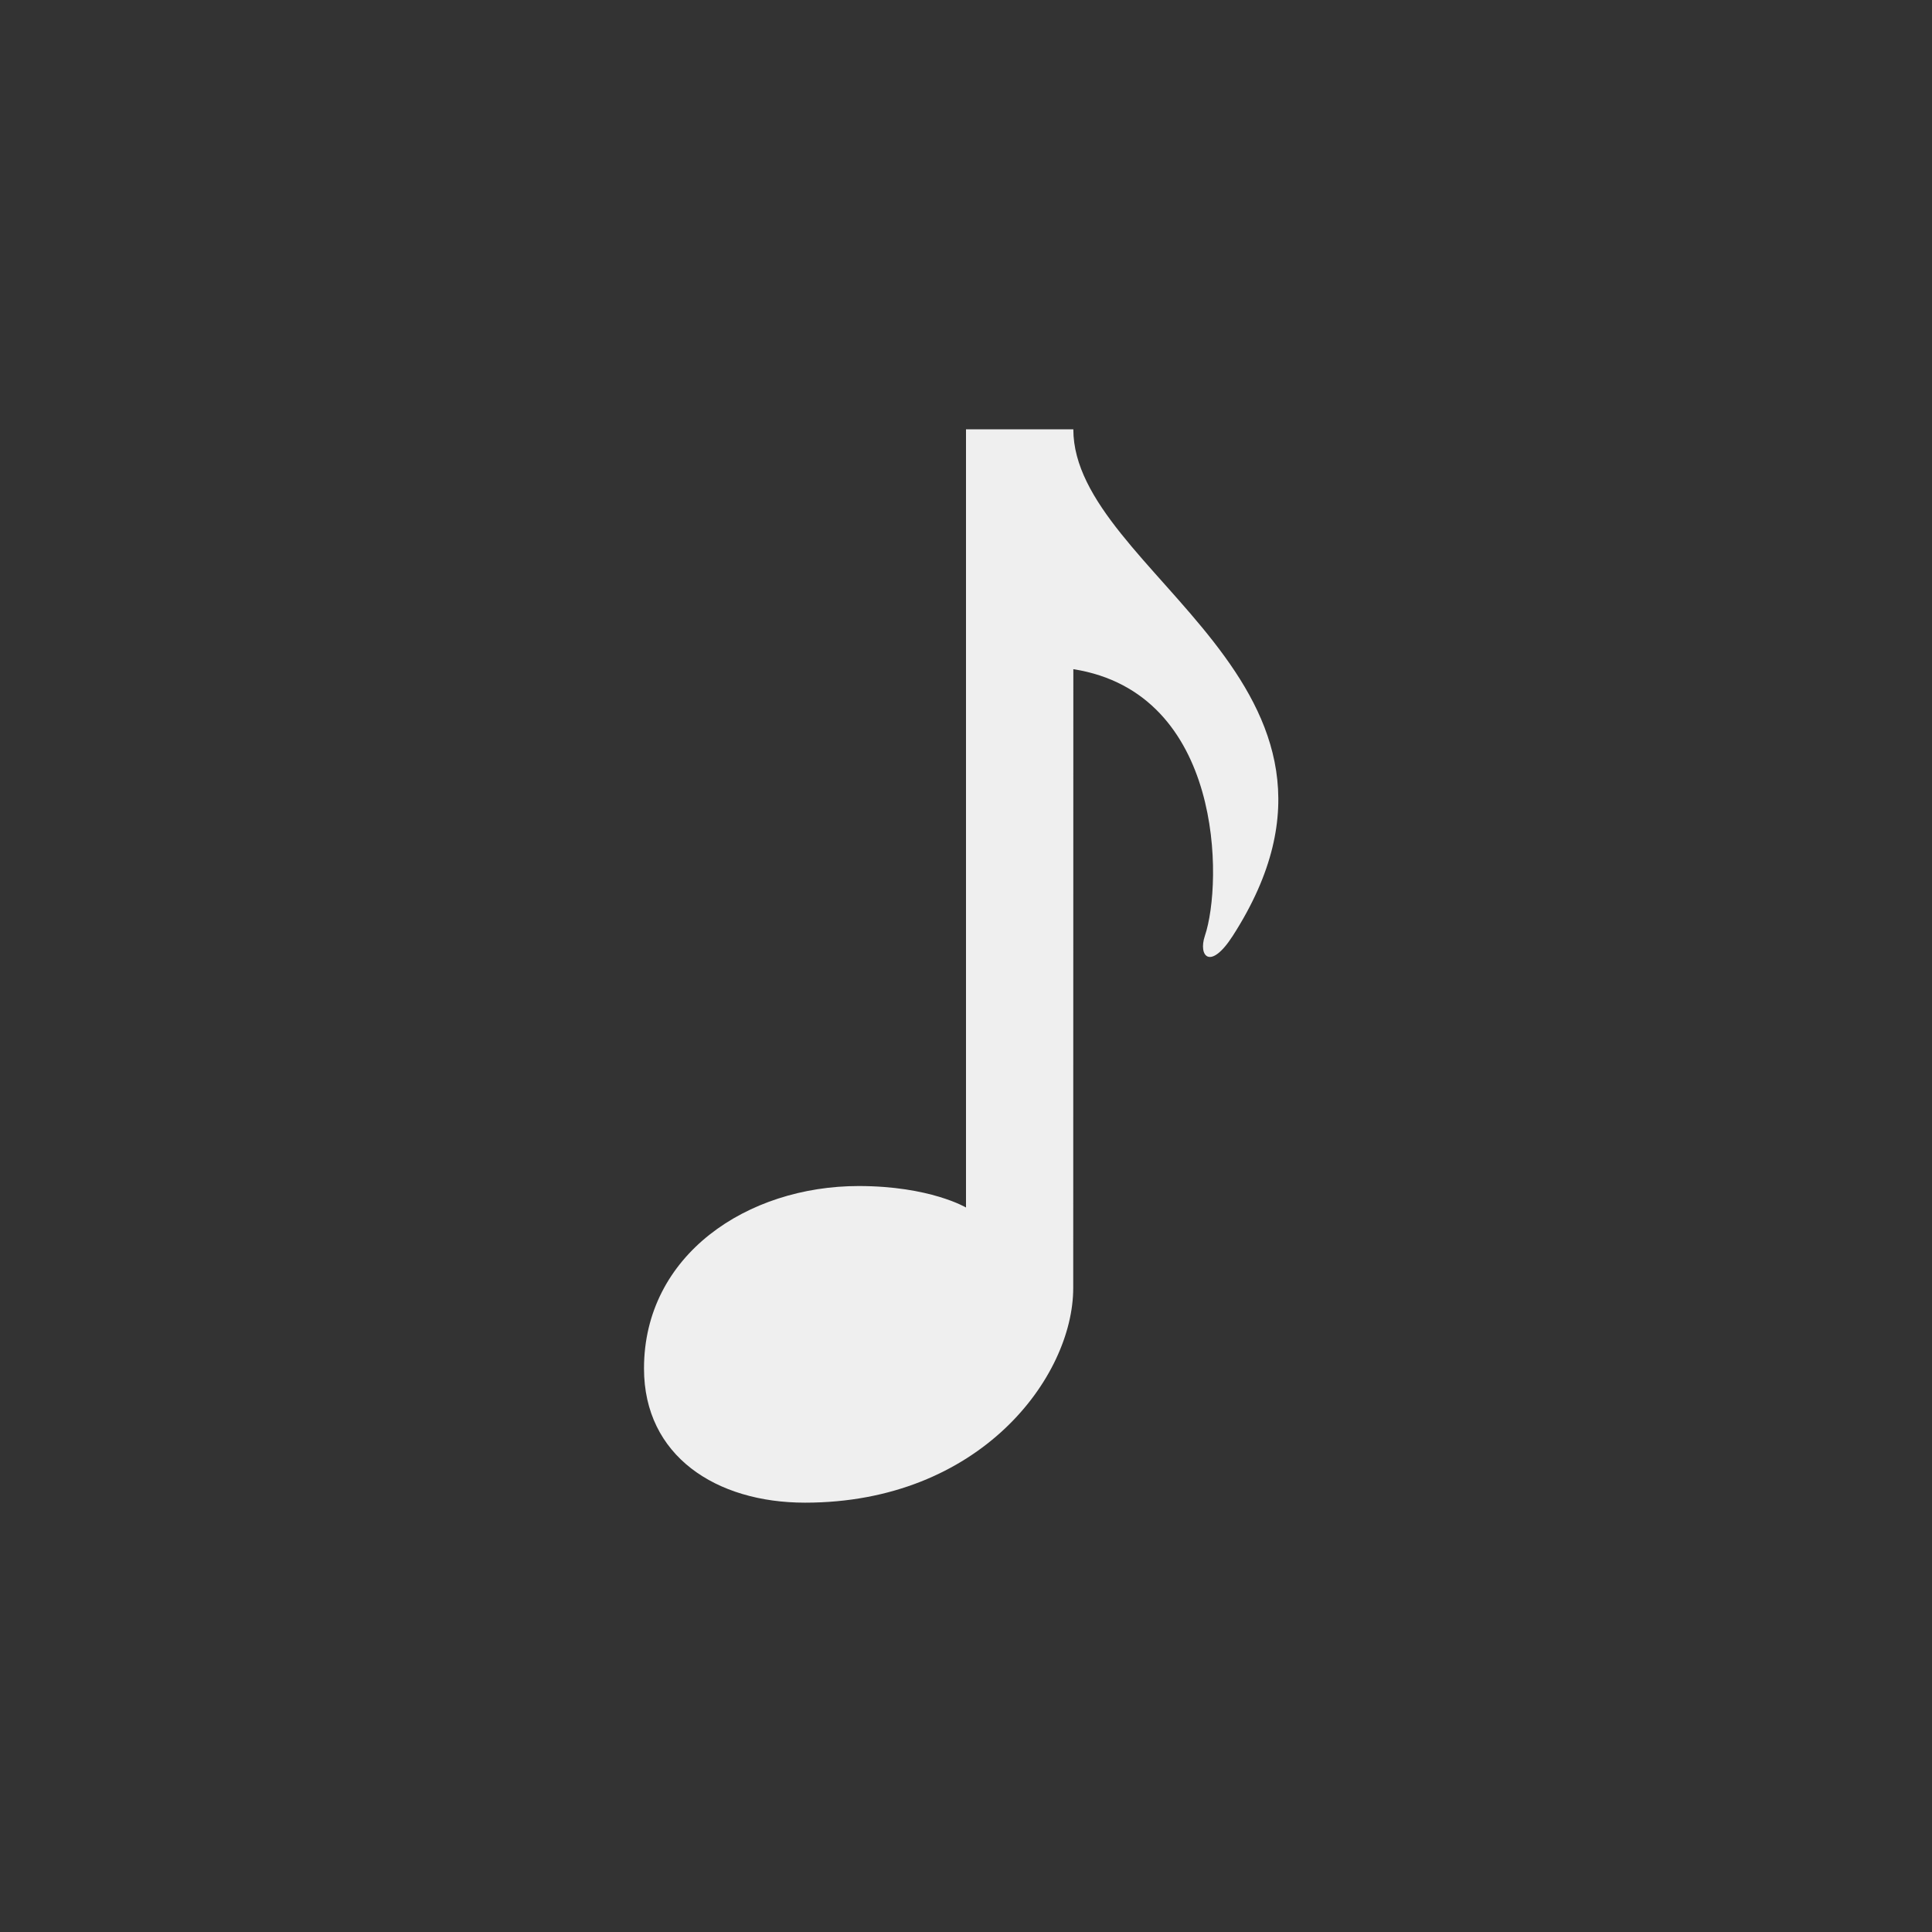 <svg xmlns="http://www.w3.org/2000/svg" width="144" height="144" viewBox="0 0 144 144">
  <rect x="0" y="0" width="144" height="144" fill="#333333" stroke="none"/>
  <g fill="none" fill-rule="evenodd">
<path fill="#EFEFEF" fill-rule="nonzero" d="M91.884,69.752 C90.196,72.376 89.3,71.252 89.804,69.752 C91.148,65.78 91.196,51.64 80,49.876 L79.992,96 C79.992,102.628 73.052,112 60,112 C53.372,112 48,108.516 48,102 C48,93.524 55.708,88.4 64,88.4 C69.312,88.4 72,90 72,90 L72,32 L80,32 C80,42.704 103.944,50.976 91.884,69.752 Z"/>
  </g>
</svg>
